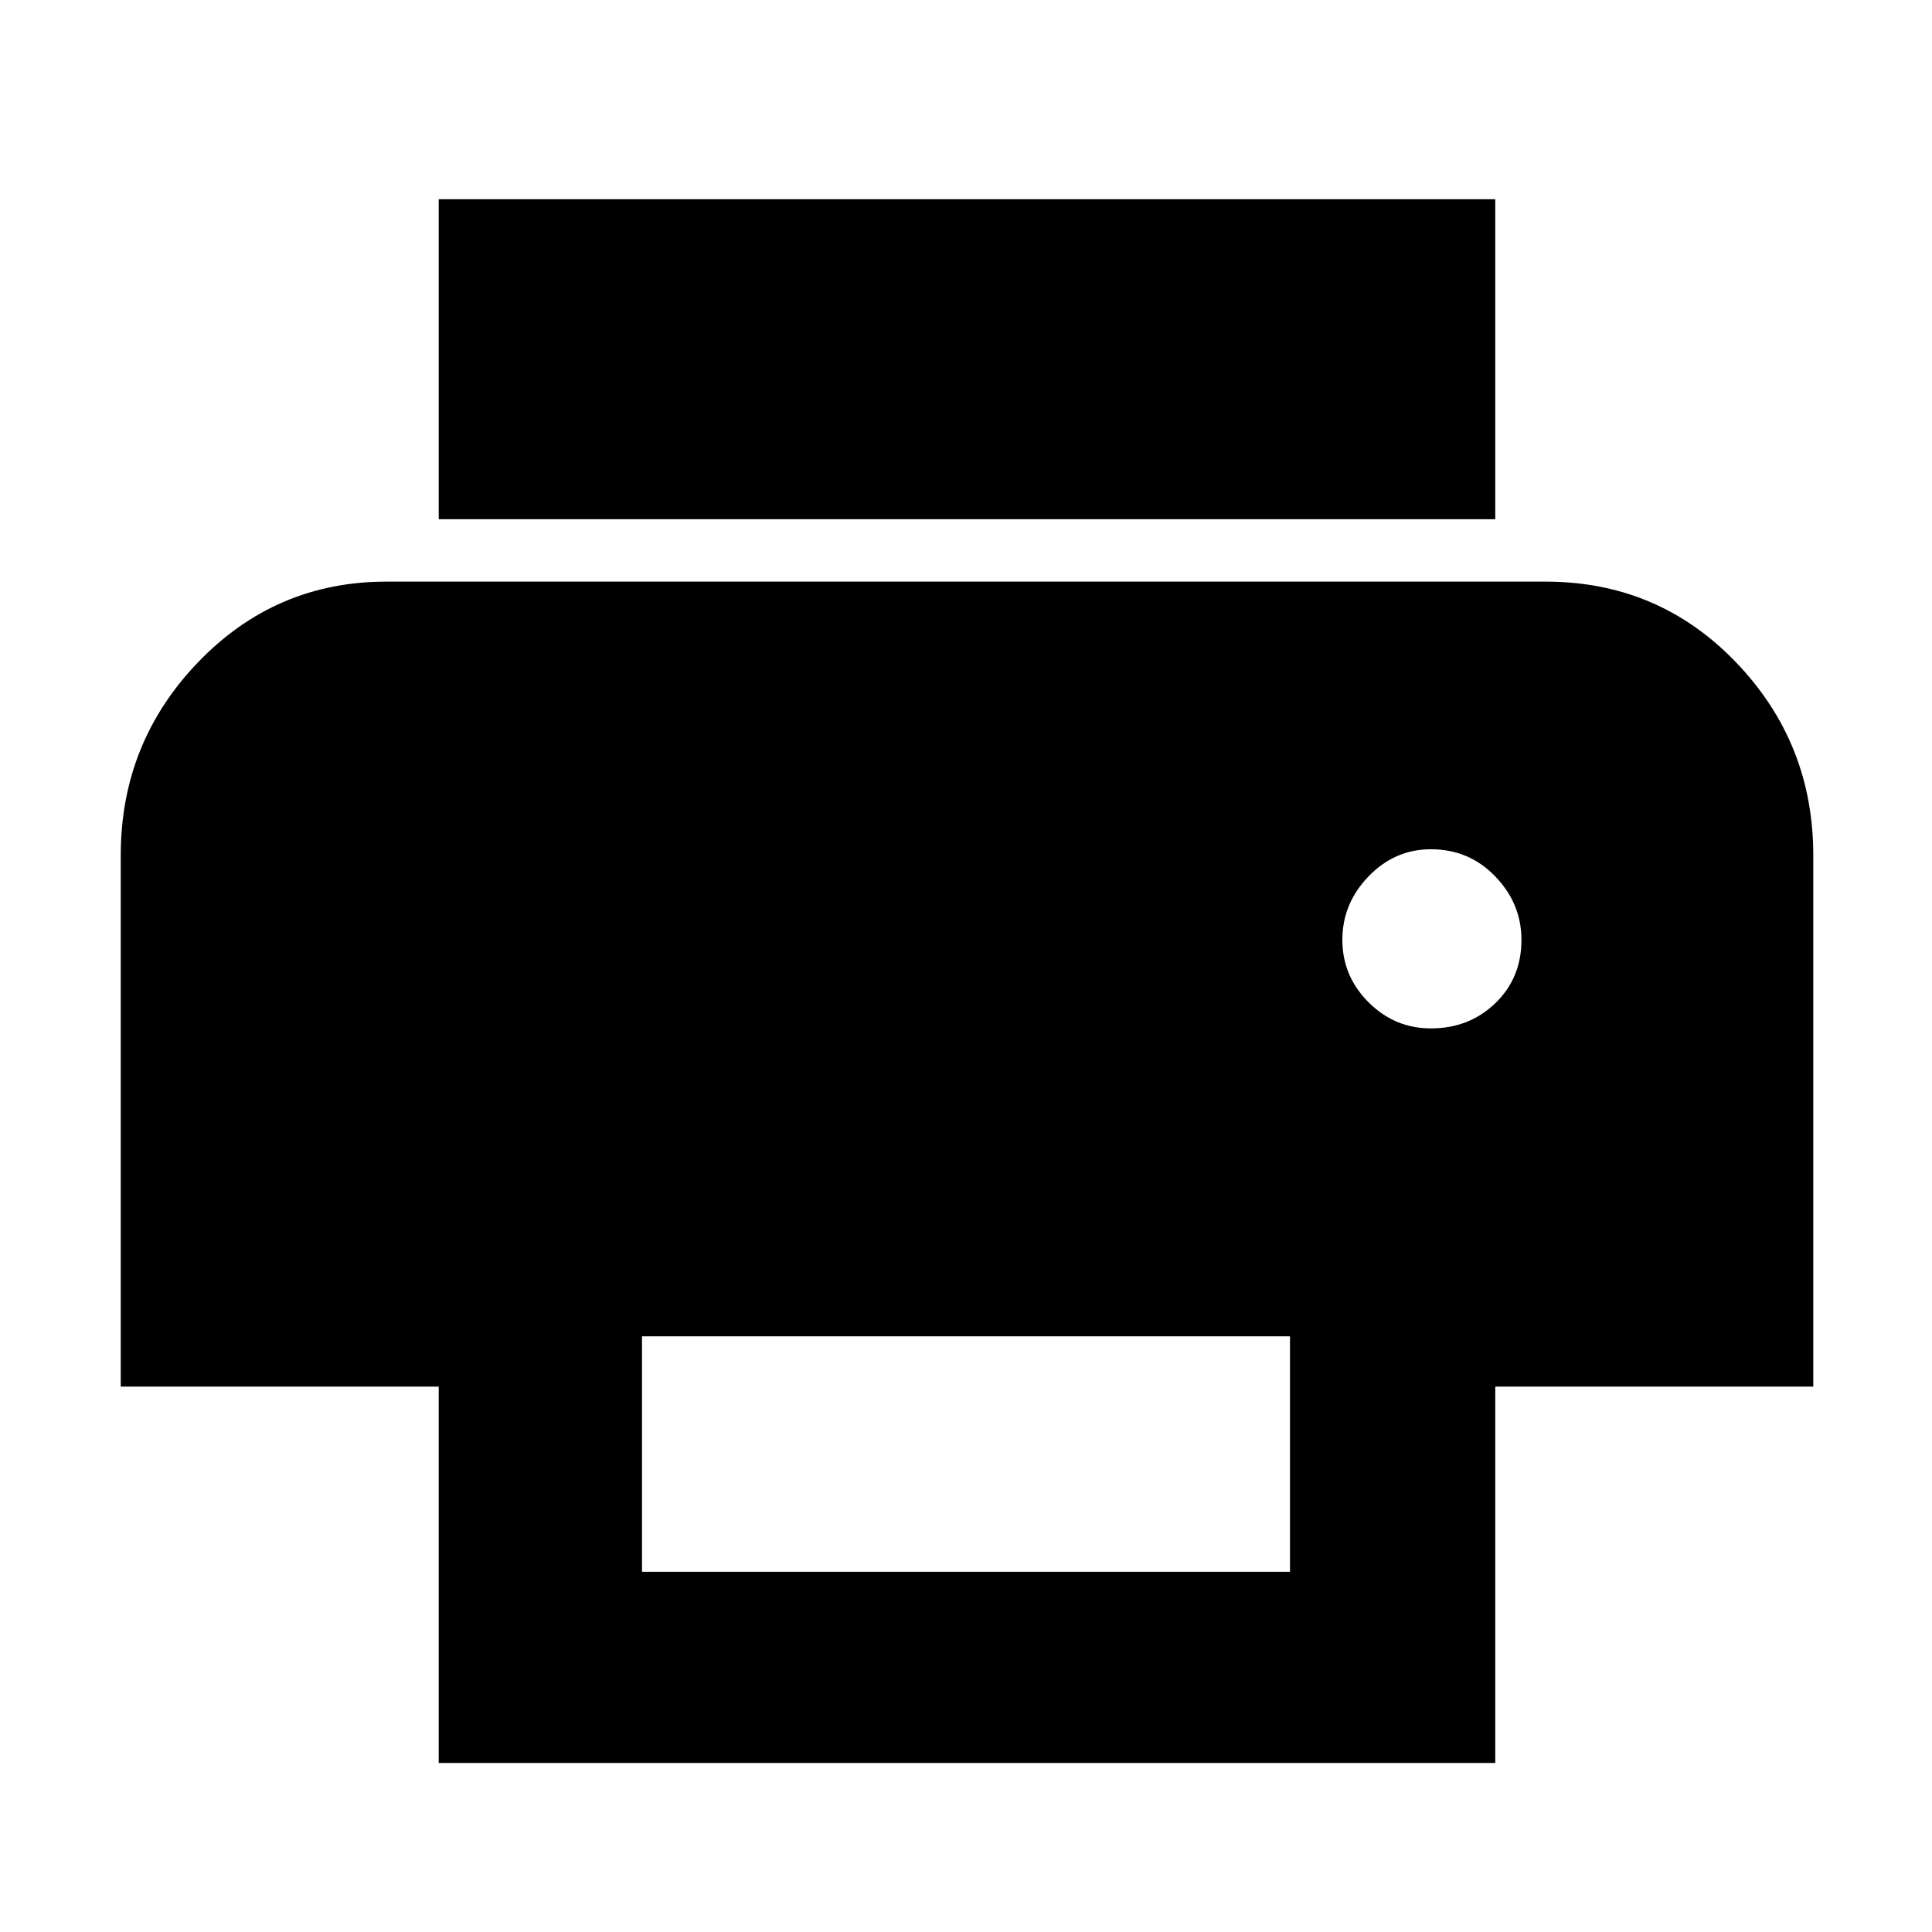 <svg xmlns="http://www.w3.org/2000/svg" height="40" width="40"><path d="M9.083 10.75V4.125H30.958V10.75ZM29.625 21.292Q30.417 21.292 30.958 20.771Q31.5 20.25 31.5 19.458Q31.5 18.708 30.958 18.146Q30.417 17.583 29.625 17.583Q28.875 17.583 28.333 18.146Q27.792 18.708 27.792 19.458Q27.792 20.208 28.333 20.75Q28.875 21.292 29.625 21.292ZM13.292 32.542H26.708V27.667H13.292ZM9.083 36.5V28.708H2.5V17.708Q2.5 15.375 4.104 13.708Q5.708 12.042 8 12.042H32Q34.333 12.042 35.938 13.708Q37.542 15.375 37.542 17.708V28.708H30.958V36.5Z"/></svg>